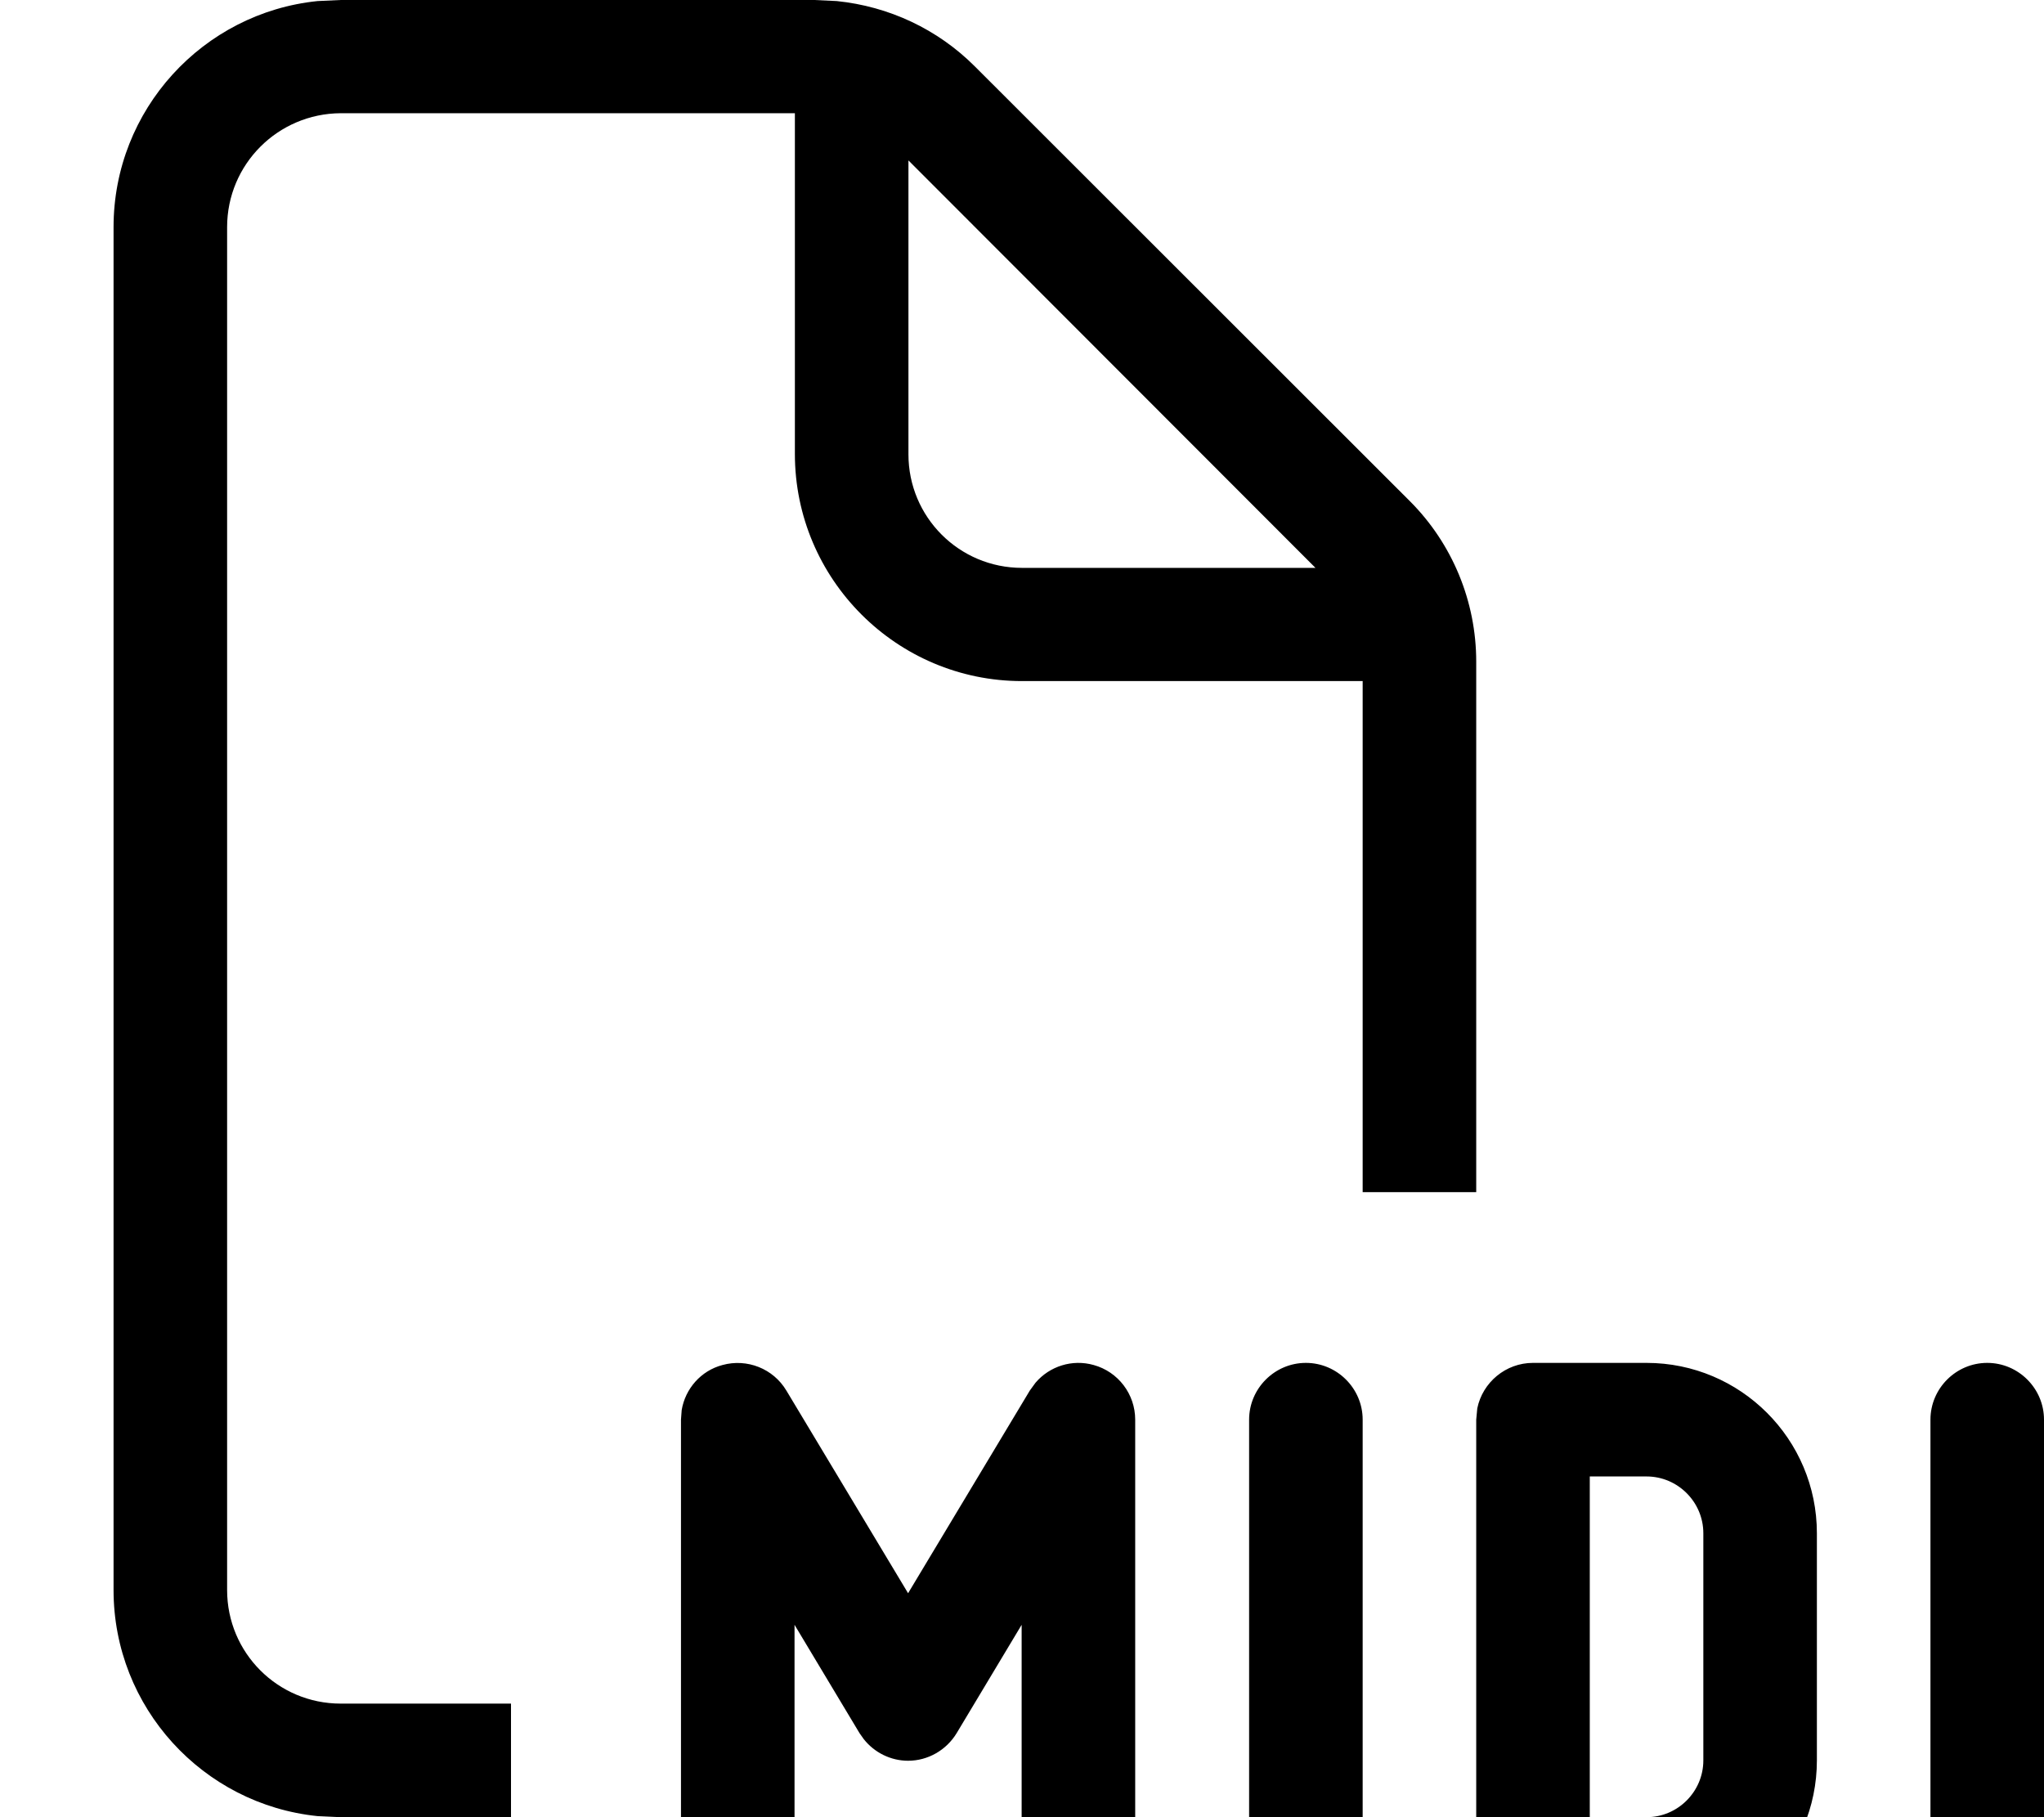 <svg xmlns="http://www.w3.org/2000/svg" viewBox="0 0 576 512"><!--! Font Awesome Pro 7.0.0 by @fontawesome - https://fontawesome.com License - https://fontawesome.com/license (Commercial License) Copyright 2025 Fonticons, Inc. --><path fill="currentColor" d="M291.8 389.6c4-4.7 10.4-6.7 16.4-5 6.9 1.9 11.7 8.2 11.7 15.4l0 128c0 8.8-7.2 16-16 16s-16-7.2-16-16l0-70.2-18.3 30.5c-2.9 4.8-8.1 7.8-13.7 7.8-4.9 0-9.5-2.3-12.5-6.1l-1.2-1.7-18.3-30.5 0 70.2c0 8.8-7.2 16-16 16s-16-7.2-16-16l0-128 .2-2.7c1-6 5.4-11.1 11.5-12.7 6.9-1.9 14.3 1 18 7.2l34.3 57.1 34.3-57.1 1.6-2.2zM368 384c8.8 0 16 7.2 16 16l0 128c0 8.8-7.2 16-16 16s-16-7.2-16-16l0-128c0-8.8 7.2-16 16-16zm96 0c26.5 0 48 21.5 48 48l0 64c0 26.5-21.5 48-48 48l-32 0c-8.8 0-16-7.2-16-16l0-128 .3-3.2c1.5-7.3 8-12.8 15.7-12.8l32 0zm96 0c8.8 0 16 7.2 16 16l0 128c0 8.8-7.2 16-16 16s-16-7.2-16-16l0-128c0-8.8 7.2-16 16-16zM235.8 .3c14.7 1.5 28.4 7.9 38.9 18.4L397.3 141.2c12 12 18.7 28.3 18.7 45.2l0 149.5-32 0 0-144-96 0c-35.3 0-64-28.7-64-64l0-96-128 0C78.3 32 64 46.3 64 64l0 384c0 17.7 14.3 32 32 32l48 0 0 32-48 0-6.5-.3C57.2 508.4 32 481.1 32 448L32 64C32 30.9 57.2 3.6 89.5 .3L96 0 229.5 0 235.8 .3zM448 512l16 0c8.8 0 16-7.2 16-16l0-64c0-8.8-7.2-16-16-16l-16 0 0 96zM256 128c0 17.7 14.3 32 32 32l82.7 0-114.7-114.8 0 82.8z"/></svg>